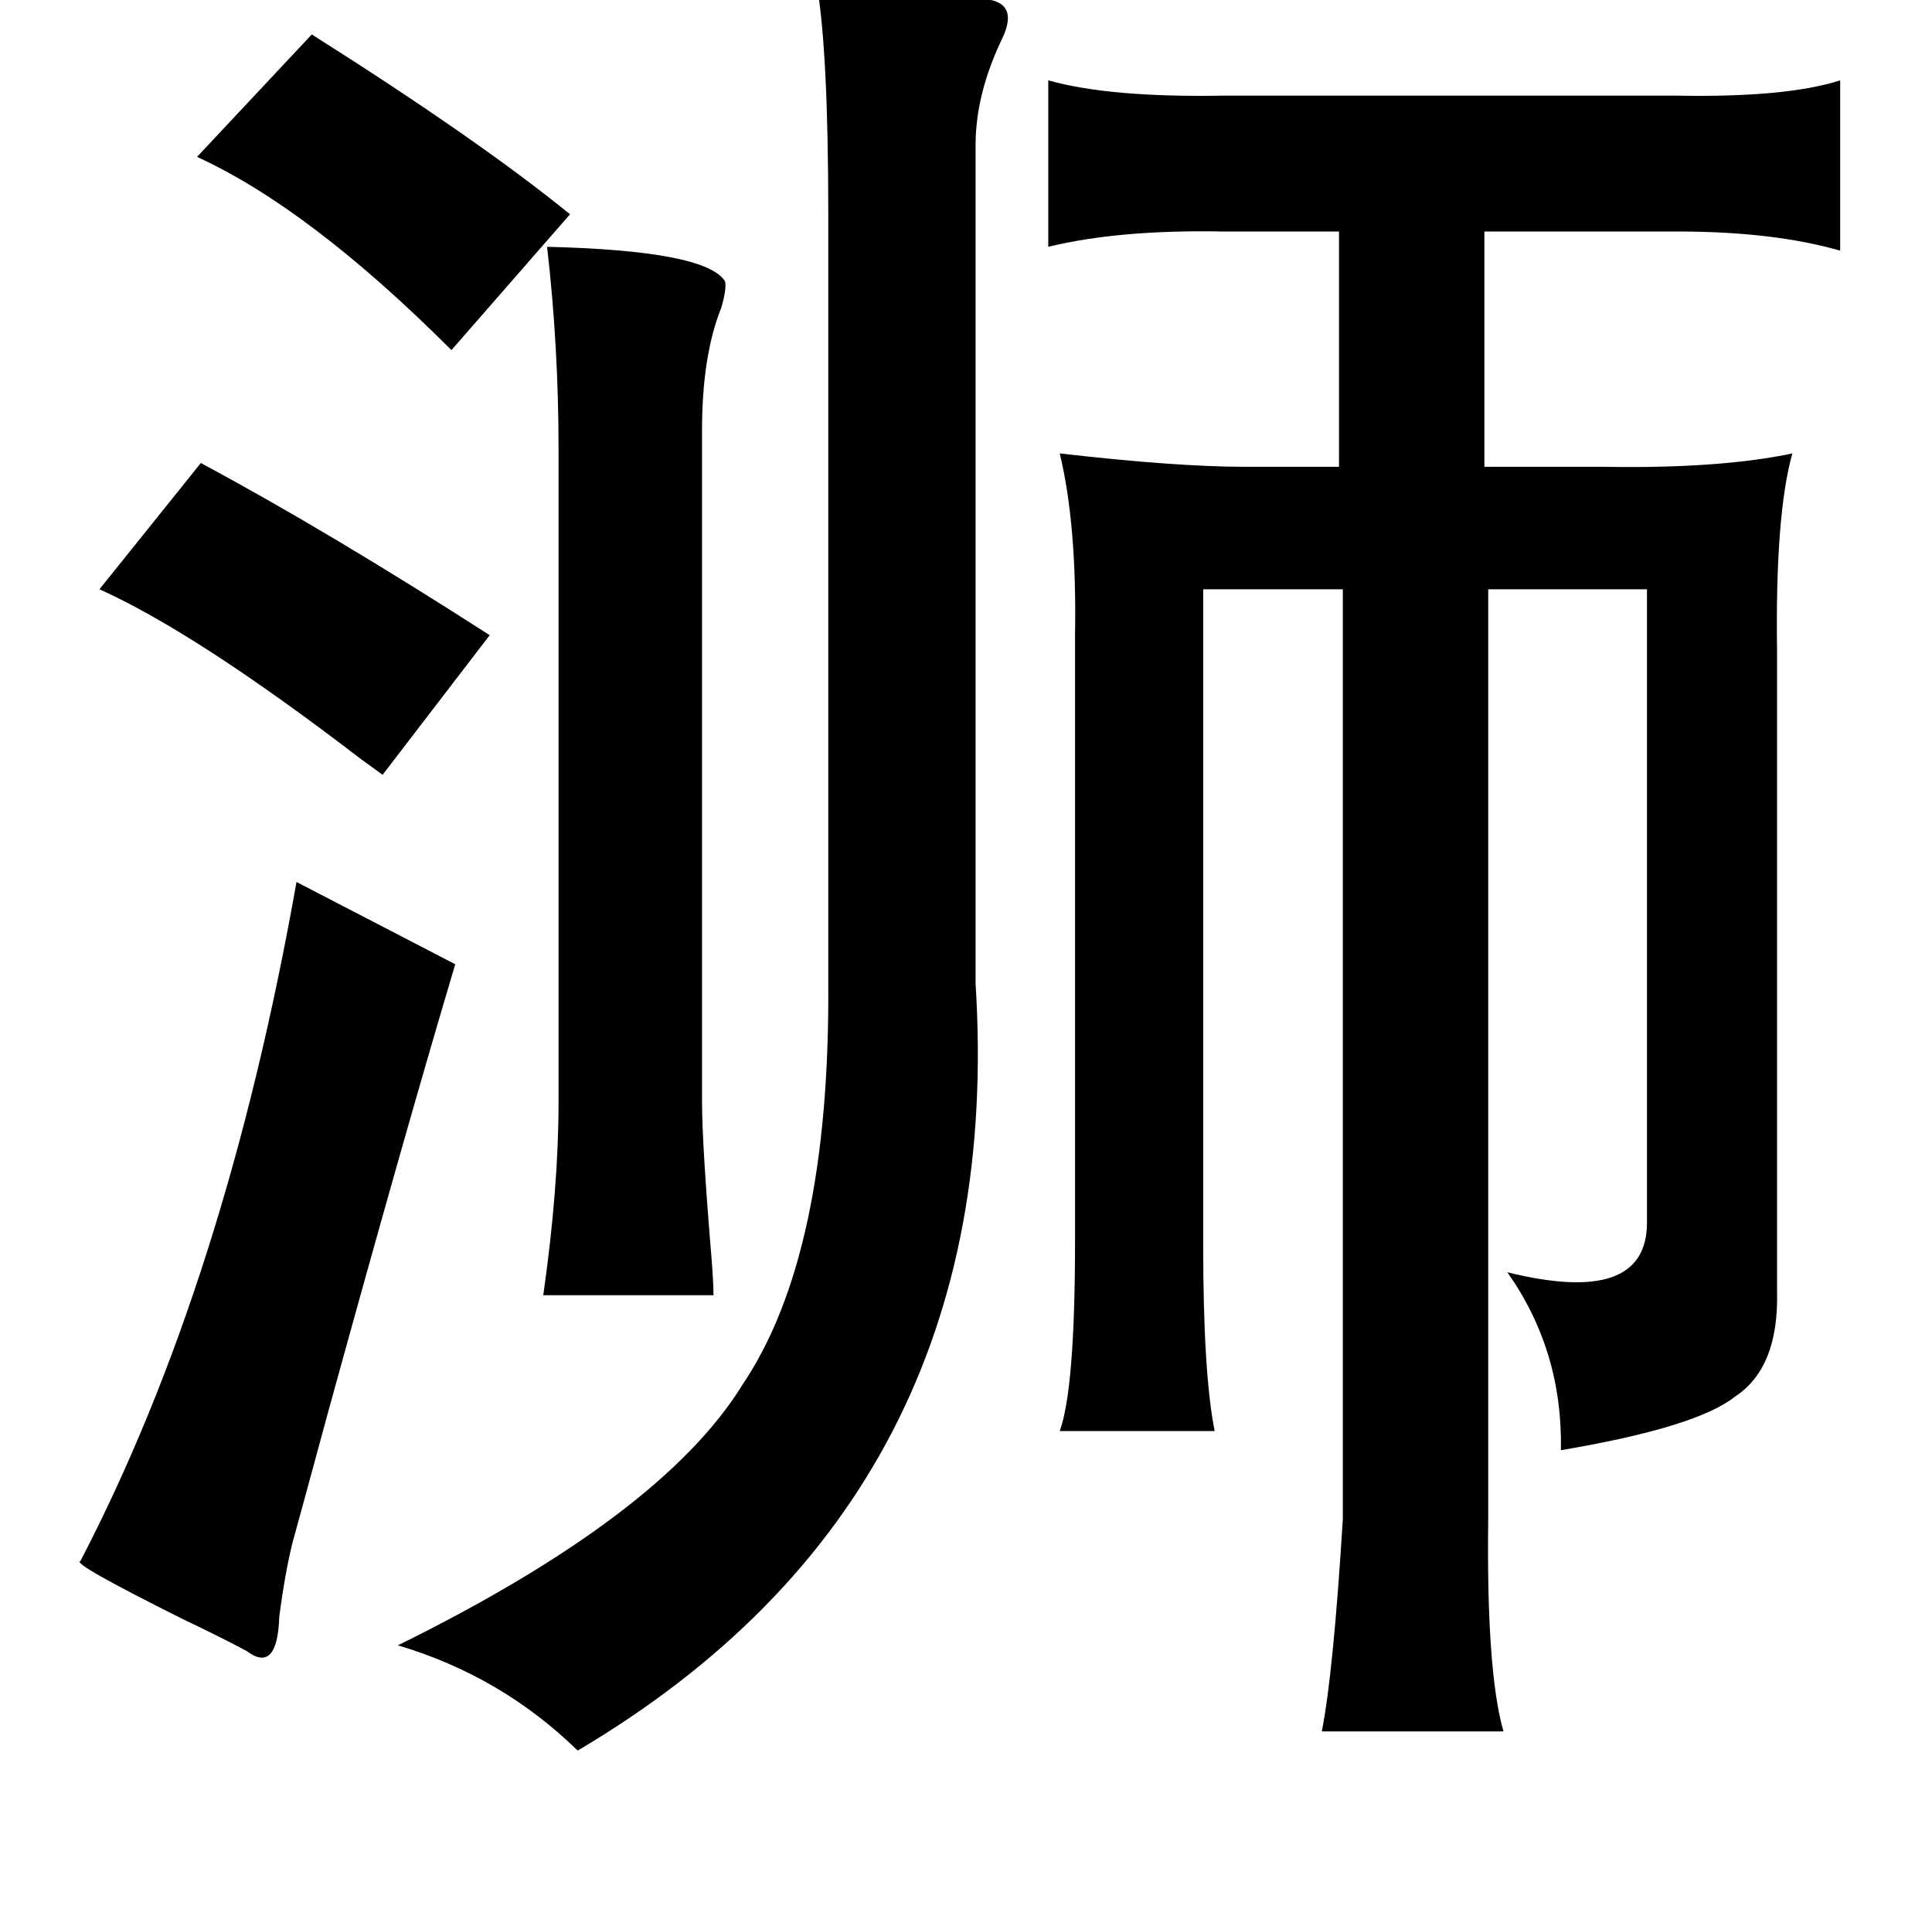 <?xml version="1.0" standalone="no"?>
<!DOCTYPE svg PUBLIC "-//W3C//DTD SVG 1.1//EN" "http://www.w3.org/Graphics/SVG/1.1/DTD/svg11.dtd" >
<svg xmlns="http://www.w3.org/2000/svg" xmlns:xlink="http://www.w3.org/1999/xlink" version="1.1" viewBox="-10 0 1010 1000">
   <path fill="currentColor"
d="M417 -8q50 0 91 8q14 3 6 20q-14 29 -14 56v438q17 268 -208 401q-40 -39 -94 -55q138 -68 180 -136q46 -68 45 -210v-402q0 -85 -6 -120zM153 18q87 55 135 94l-62 71q-74 -74 -133 -101zM538 42q32 9 91 8h238q57 1 85 -8v89q-35 -10 -85 -10h-101v123h63q60 1 98 -7
q-9 32 -8 103v335q1 40 -22 55q-20 16 -91 28q1 -52 -28 -93q73 18 73 -26v-331h-83v486q-1 80 8 111h-95q6 -30 11 -111v-486h-73v343q0 67 6 97h-81q8 -22 8 -99v-317q1 -58 -8 -95q61 7 97 7h49v-123h-61q-54 -1 -91 8v-87zM95 242q67 36 151 90l-56 73q-4 -3 -11 -8
q-86 -66 -137 -89zM145 461l83 43q-26 87 -67 236q-13 48 -18 66q-4 16 -7 39q-1 30 -17 18q-13 -7 -34 -17q-58 -29 -53 -30q76 -146 113 -355zM276 129q83 2 93 18q1 4 -2 14q-10 25 -10 64v351q0 22 5 82q1 13 1 19h-89q8 -56 8 -101v-341q0 -54 -6 -106z" />
</svg>
